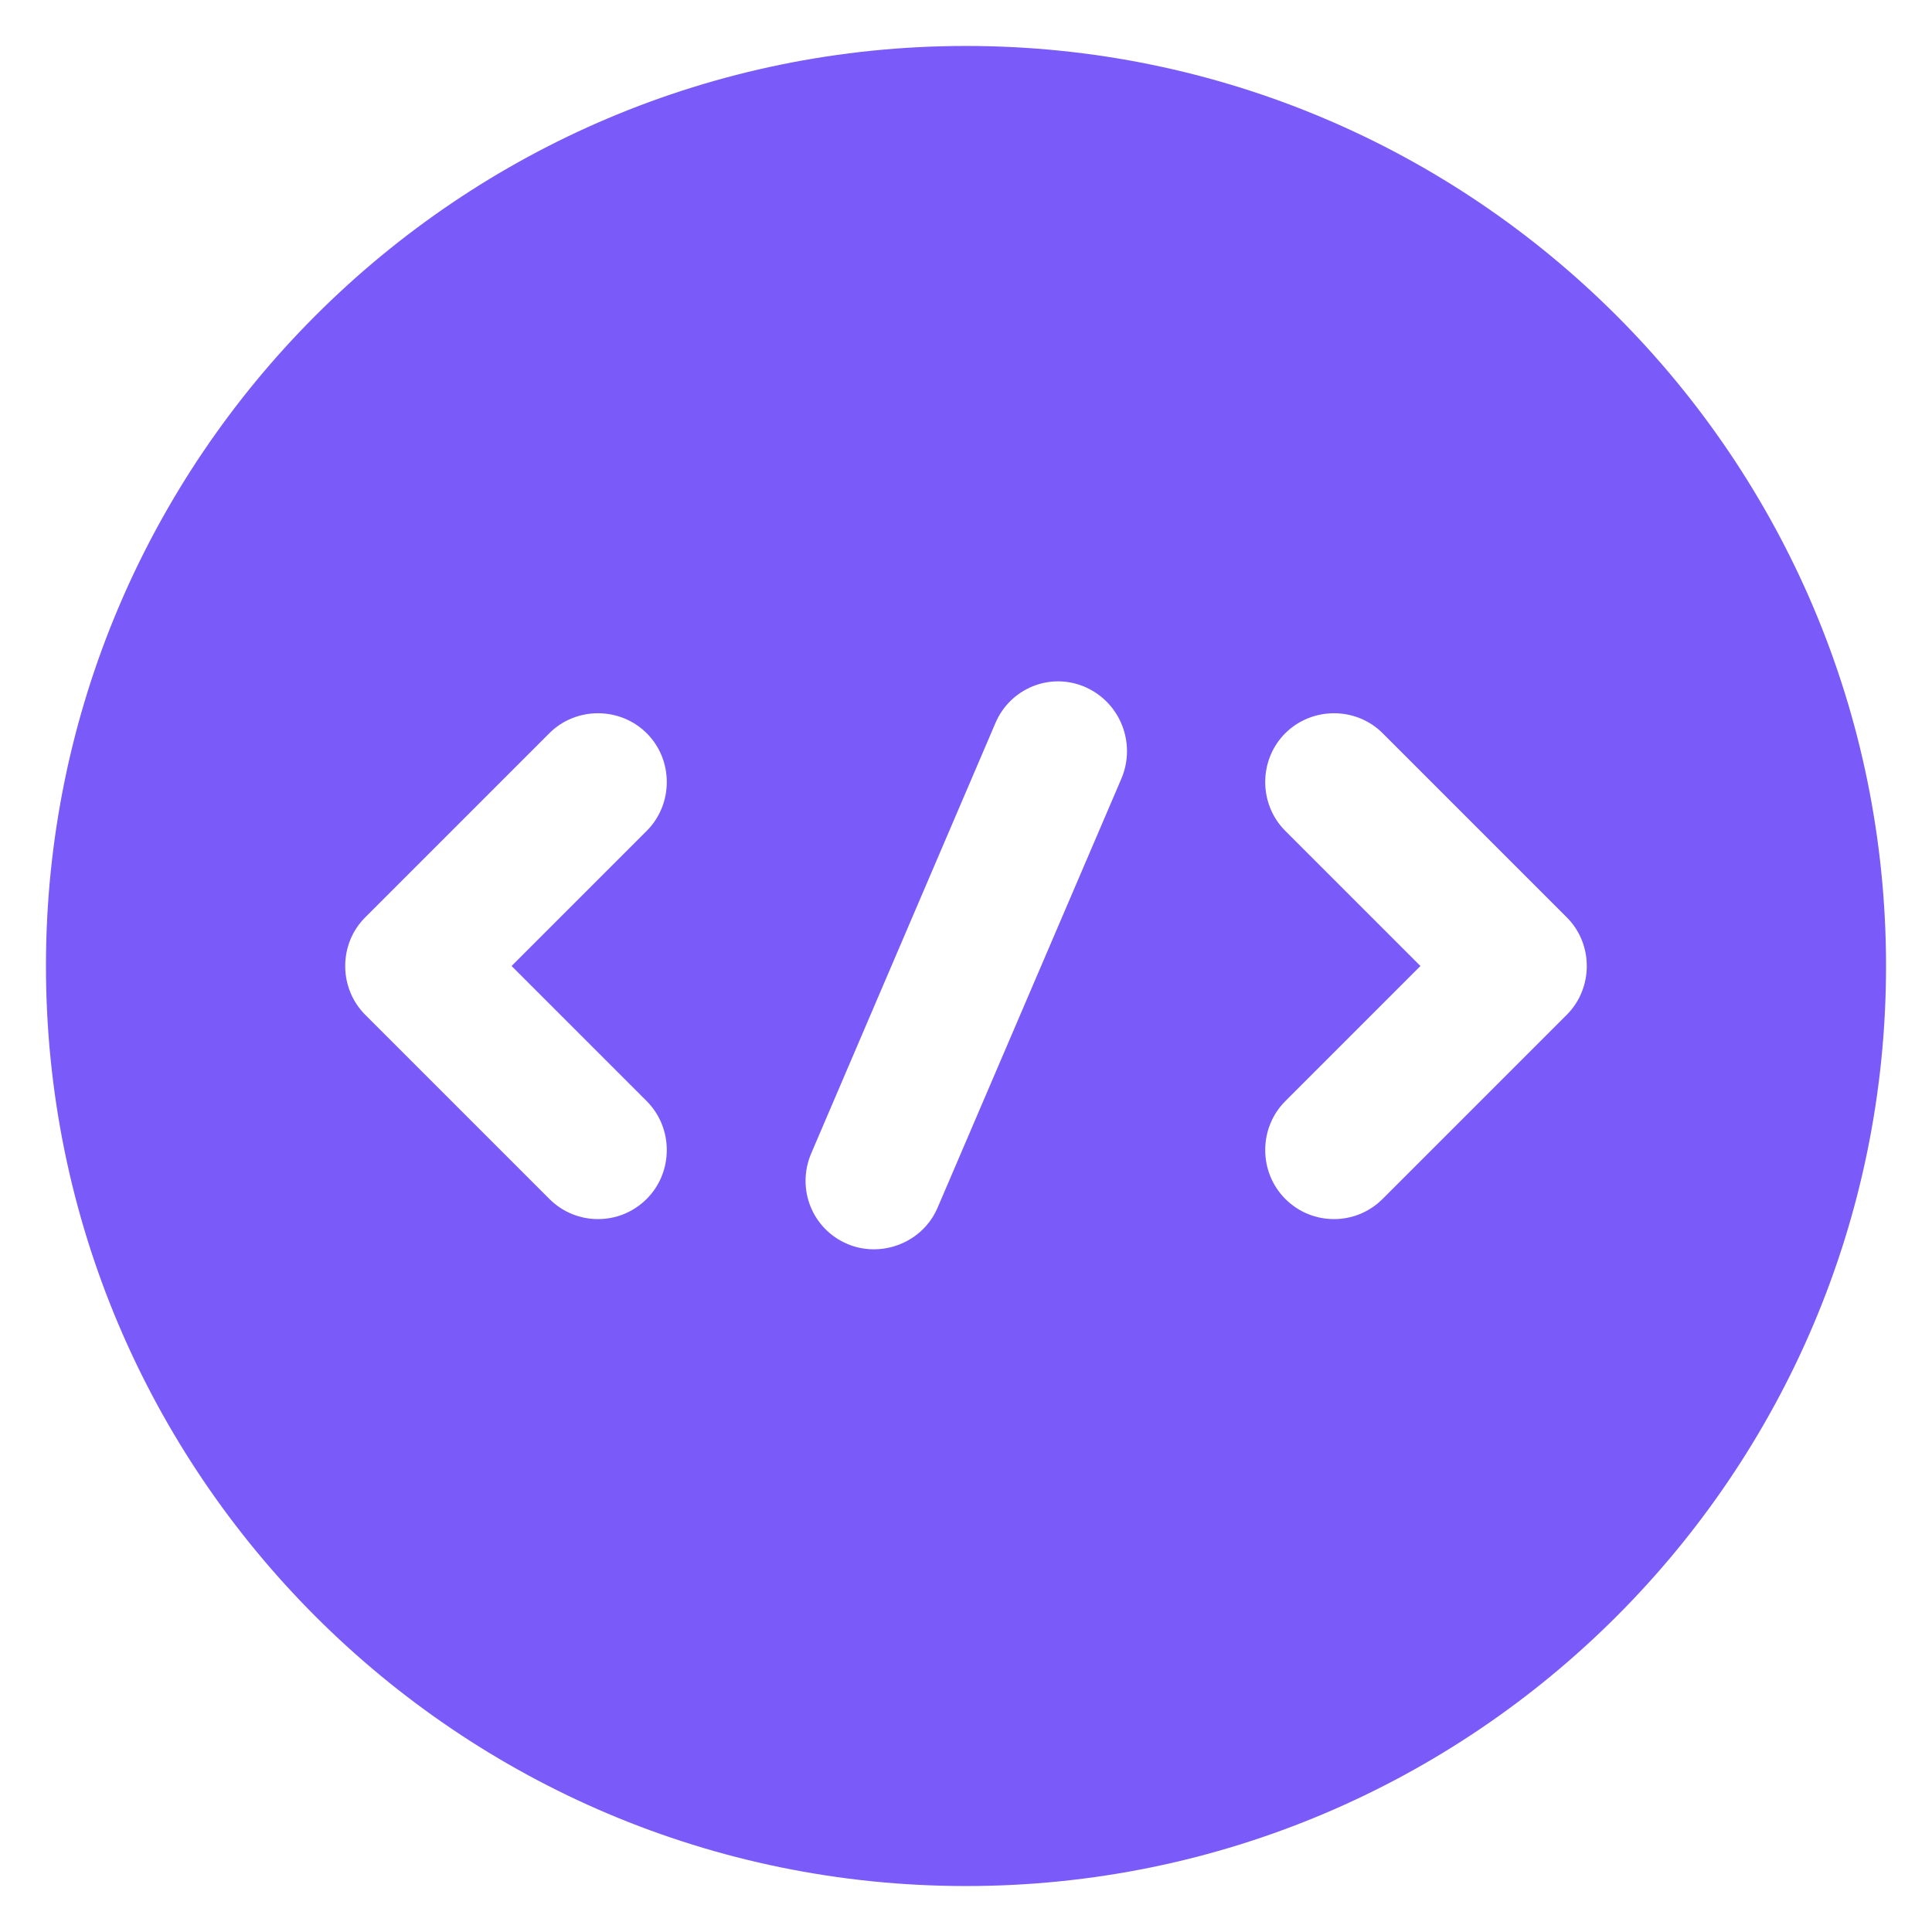 <svg width="14" height="14" viewBox="0 0 14 14" fill="none" xmlns="http://www.w3.org/2000/svg">
<path d="M7 0.333C3.32 0.333 0.333 3.32 0.333 7C0.333 10.68 3.32 13.667 7 13.667C10.68 13.667 13.667 10.68 13.667 7C13.667 3.32 10.68 0.333 7 0.333ZM4.687 7.98C4.88 8.174 4.88 8.493 4.687 8.687C4.587 8.787 4.46 8.834 4.333 8.834C4.207 8.834 4.08 8.787 3.98 8.687L2.647 7.354C2.453 7.16 2.453 6.84 2.647 6.647L3.98 5.314C4.173 5.12 4.493 5.12 4.687 5.314C4.88 5.507 4.88 5.827 4.687 6.02L3.707 7L4.687 7.98ZM8.127 5.64L6.793 8.754C6.713 8.94 6.527 9.053 6.333 9.053C6.267 9.053 6.2 9.04 6.14 9.014C5.887 8.907 5.767 8.614 5.88 8.354L7.213 5.24C7.32 4.987 7.613 4.867 7.867 4.98C8.12 5.093 8.233 5.387 8.127 5.64ZM11.353 7.354L10.02 8.687C9.92 8.787 9.793 8.834 9.667 8.834C9.54 8.834 9.413 8.787 9.313 8.687C9.12 8.493 9.12 8.174 9.313 7.98L10.293 7L9.313 6.02C9.12 5.827 9.12 5.507 9.313 5.314C9.507 5.12 9.827 5.12 10.02 5.314L11.353 6.647C11.547 6.84 11.547 7.16 11.353 7.354Z" fill="#7A5AF8"/>
</svg>
